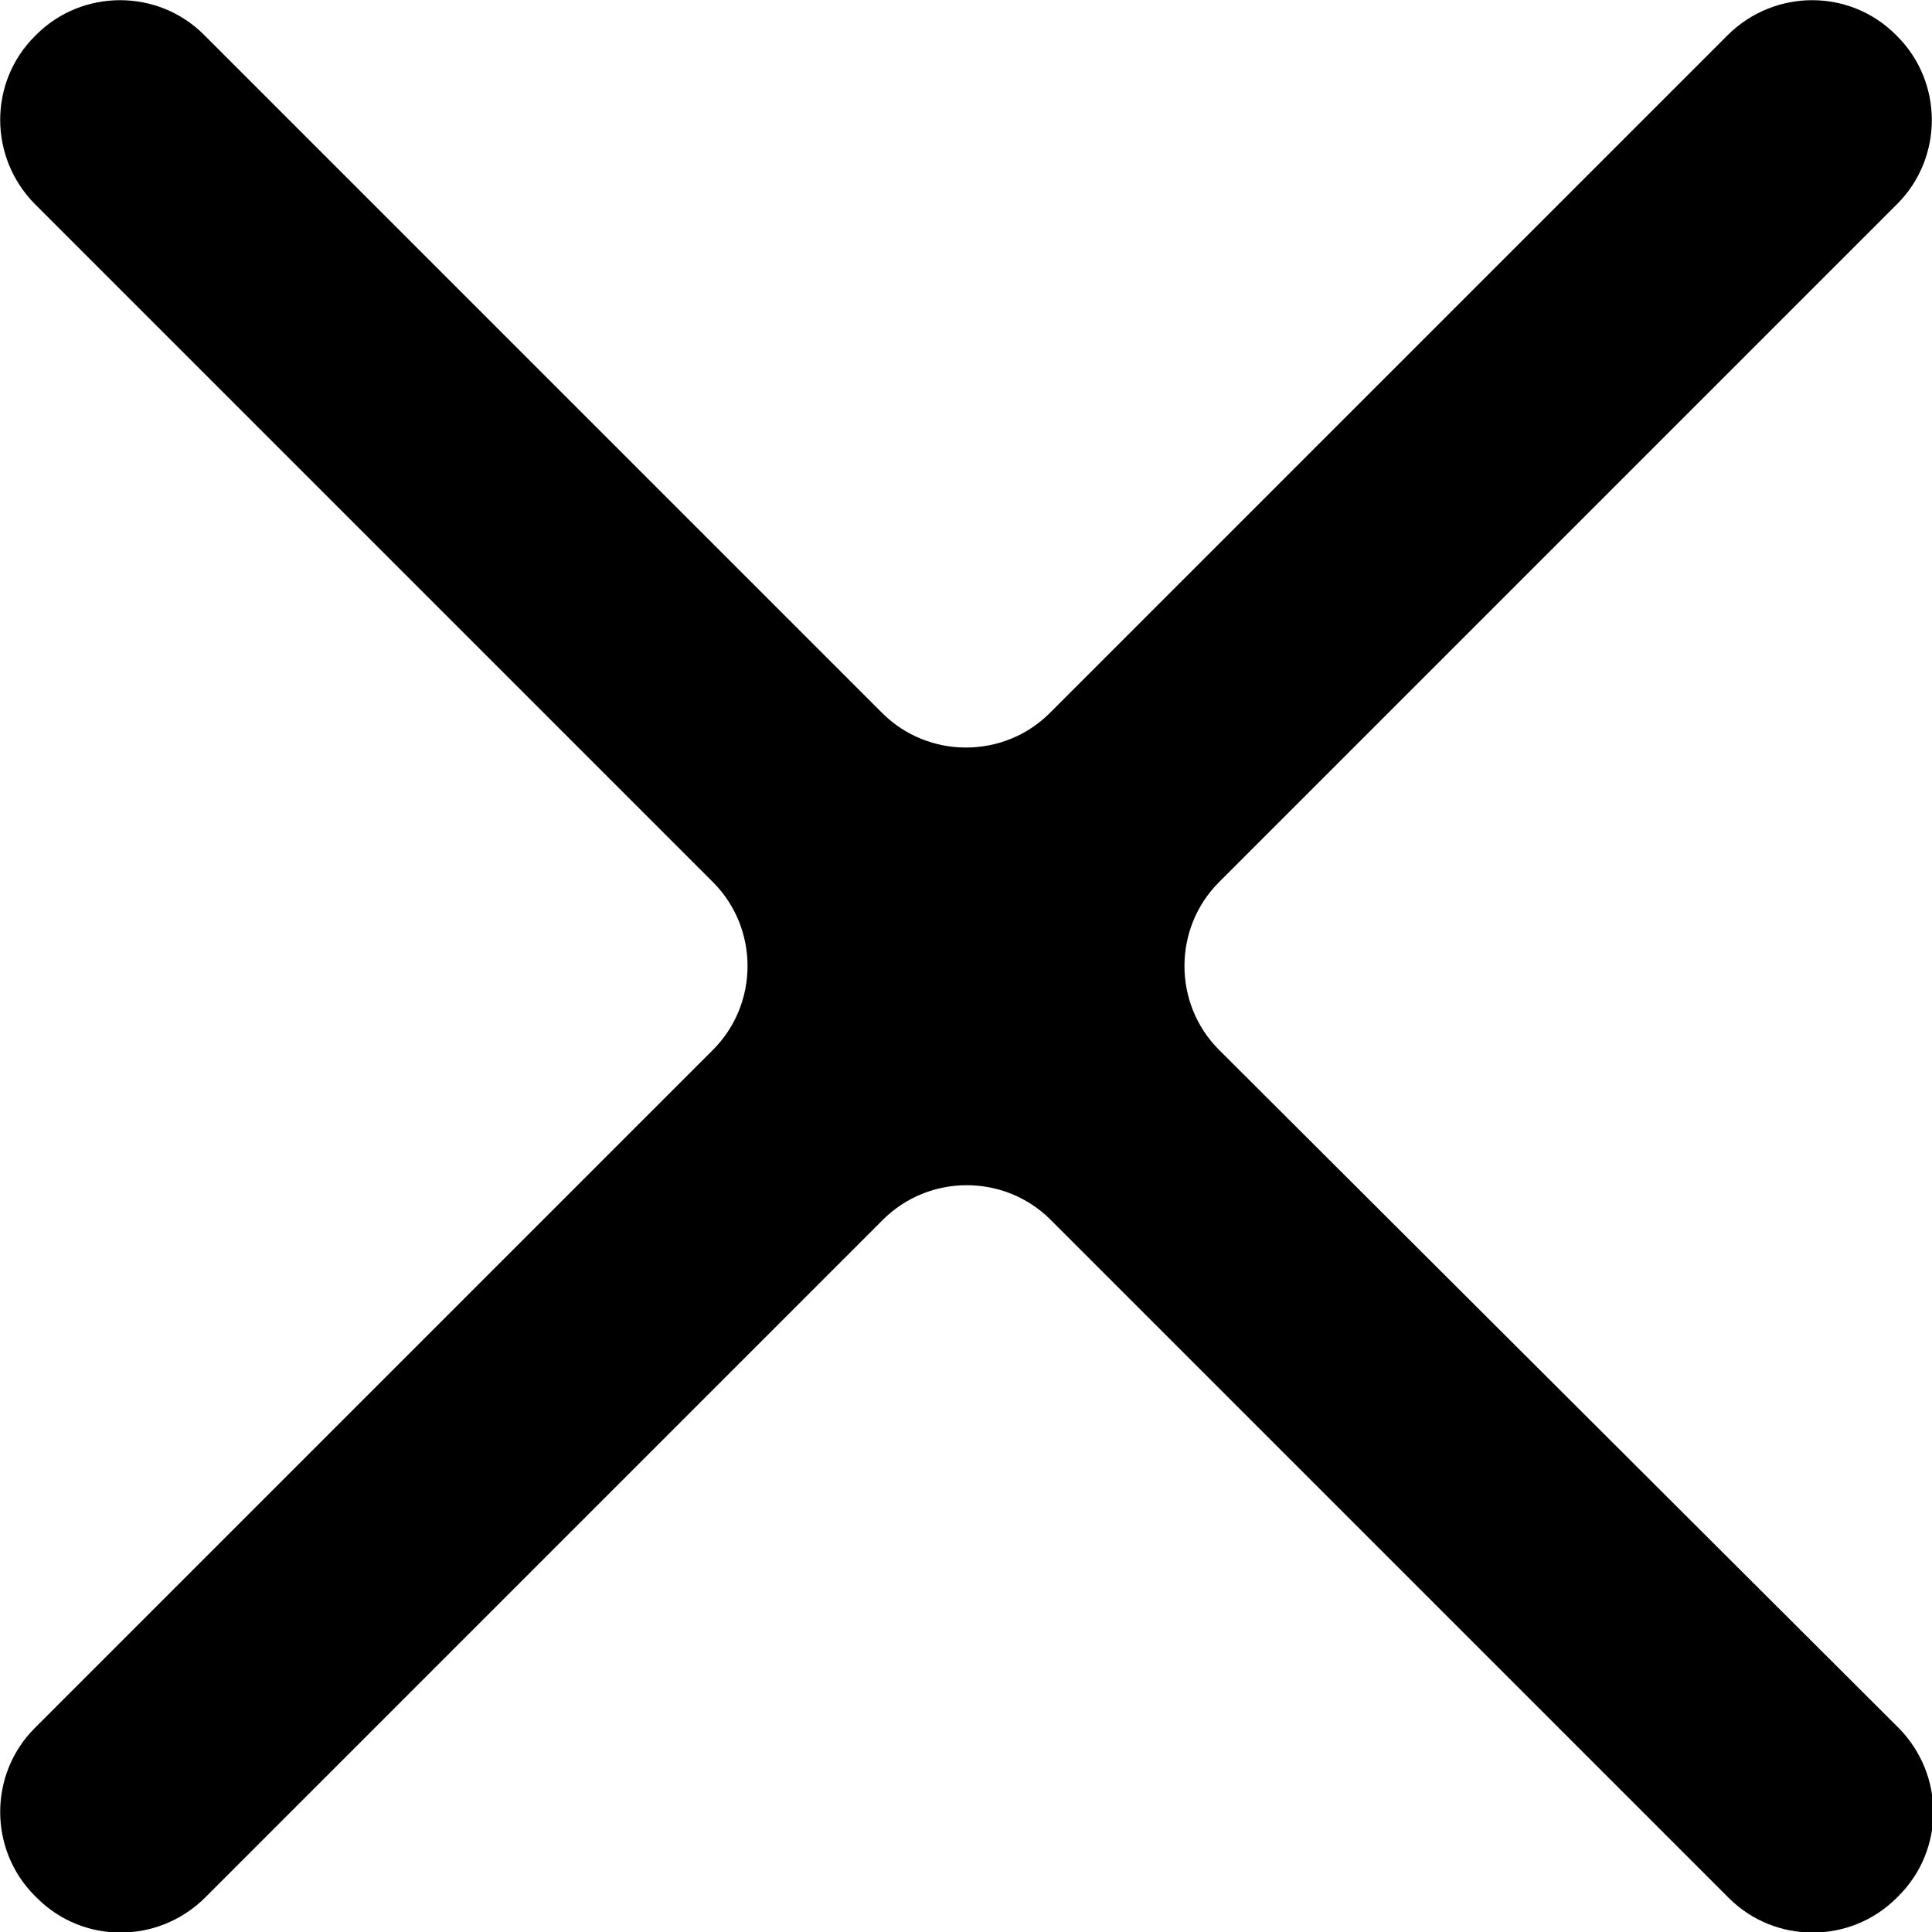 <?xml version="1.0" encoding="utf-8"?>
<!-- Generator: Adobe Illustrator 26.5.0, SVG Export Plug-In . SVG Version: 6.00 Build 0)  -->
<svg version="1.1" id="Laag_1" xmlns="http://www.w3.org/2000/svg" xmlns:xlink="http://www.w3.org/1999/xlink" x="0px" y="0px"
	 viewBox="0 0 255.8 255.8" style="enable-background:new 0 0 255.8 255.8;" xml:space="preserve">
<style type="text/css">
	.st0{fill-rule:evenodd;clip-rule:evenodd;}
</style>
<g>
	<path class="st0" d="M251.2,27c6.1-6.1,6.1-16.1,0-22.2L251,4.6c-6.1-6.1-16-6.1-22.2,0L139,94.4c-6.1,6.1-16.1,6.1-22.2,0L27,4.6
		c-6.1-6.1-16.1-6.1-22.2,0L4.6,4.8c-6.1,6.1-6.1,16,0,22.2l89.8,89.8c6.1,6.1,6.1,16.1,0,22.2L4.6,228.8c-6.1,6.1-6.1,16.1,0,22.2
		l0.3,0.3c6.1,6.1,16,6.1,22.2,0l89.8-89.8c6.1-6.1,16.1-6.1,22.2,0l89.8,89.8c6.1,6.1,16.1,6.1,22.2,0l0.3-0.3
		c6.1-6.1,6.1-16,0-22.2L161.4,139c-6.1-6.1-6.1-16.1,0-22.2L251.2,27z"/>
</g>
</svg>
